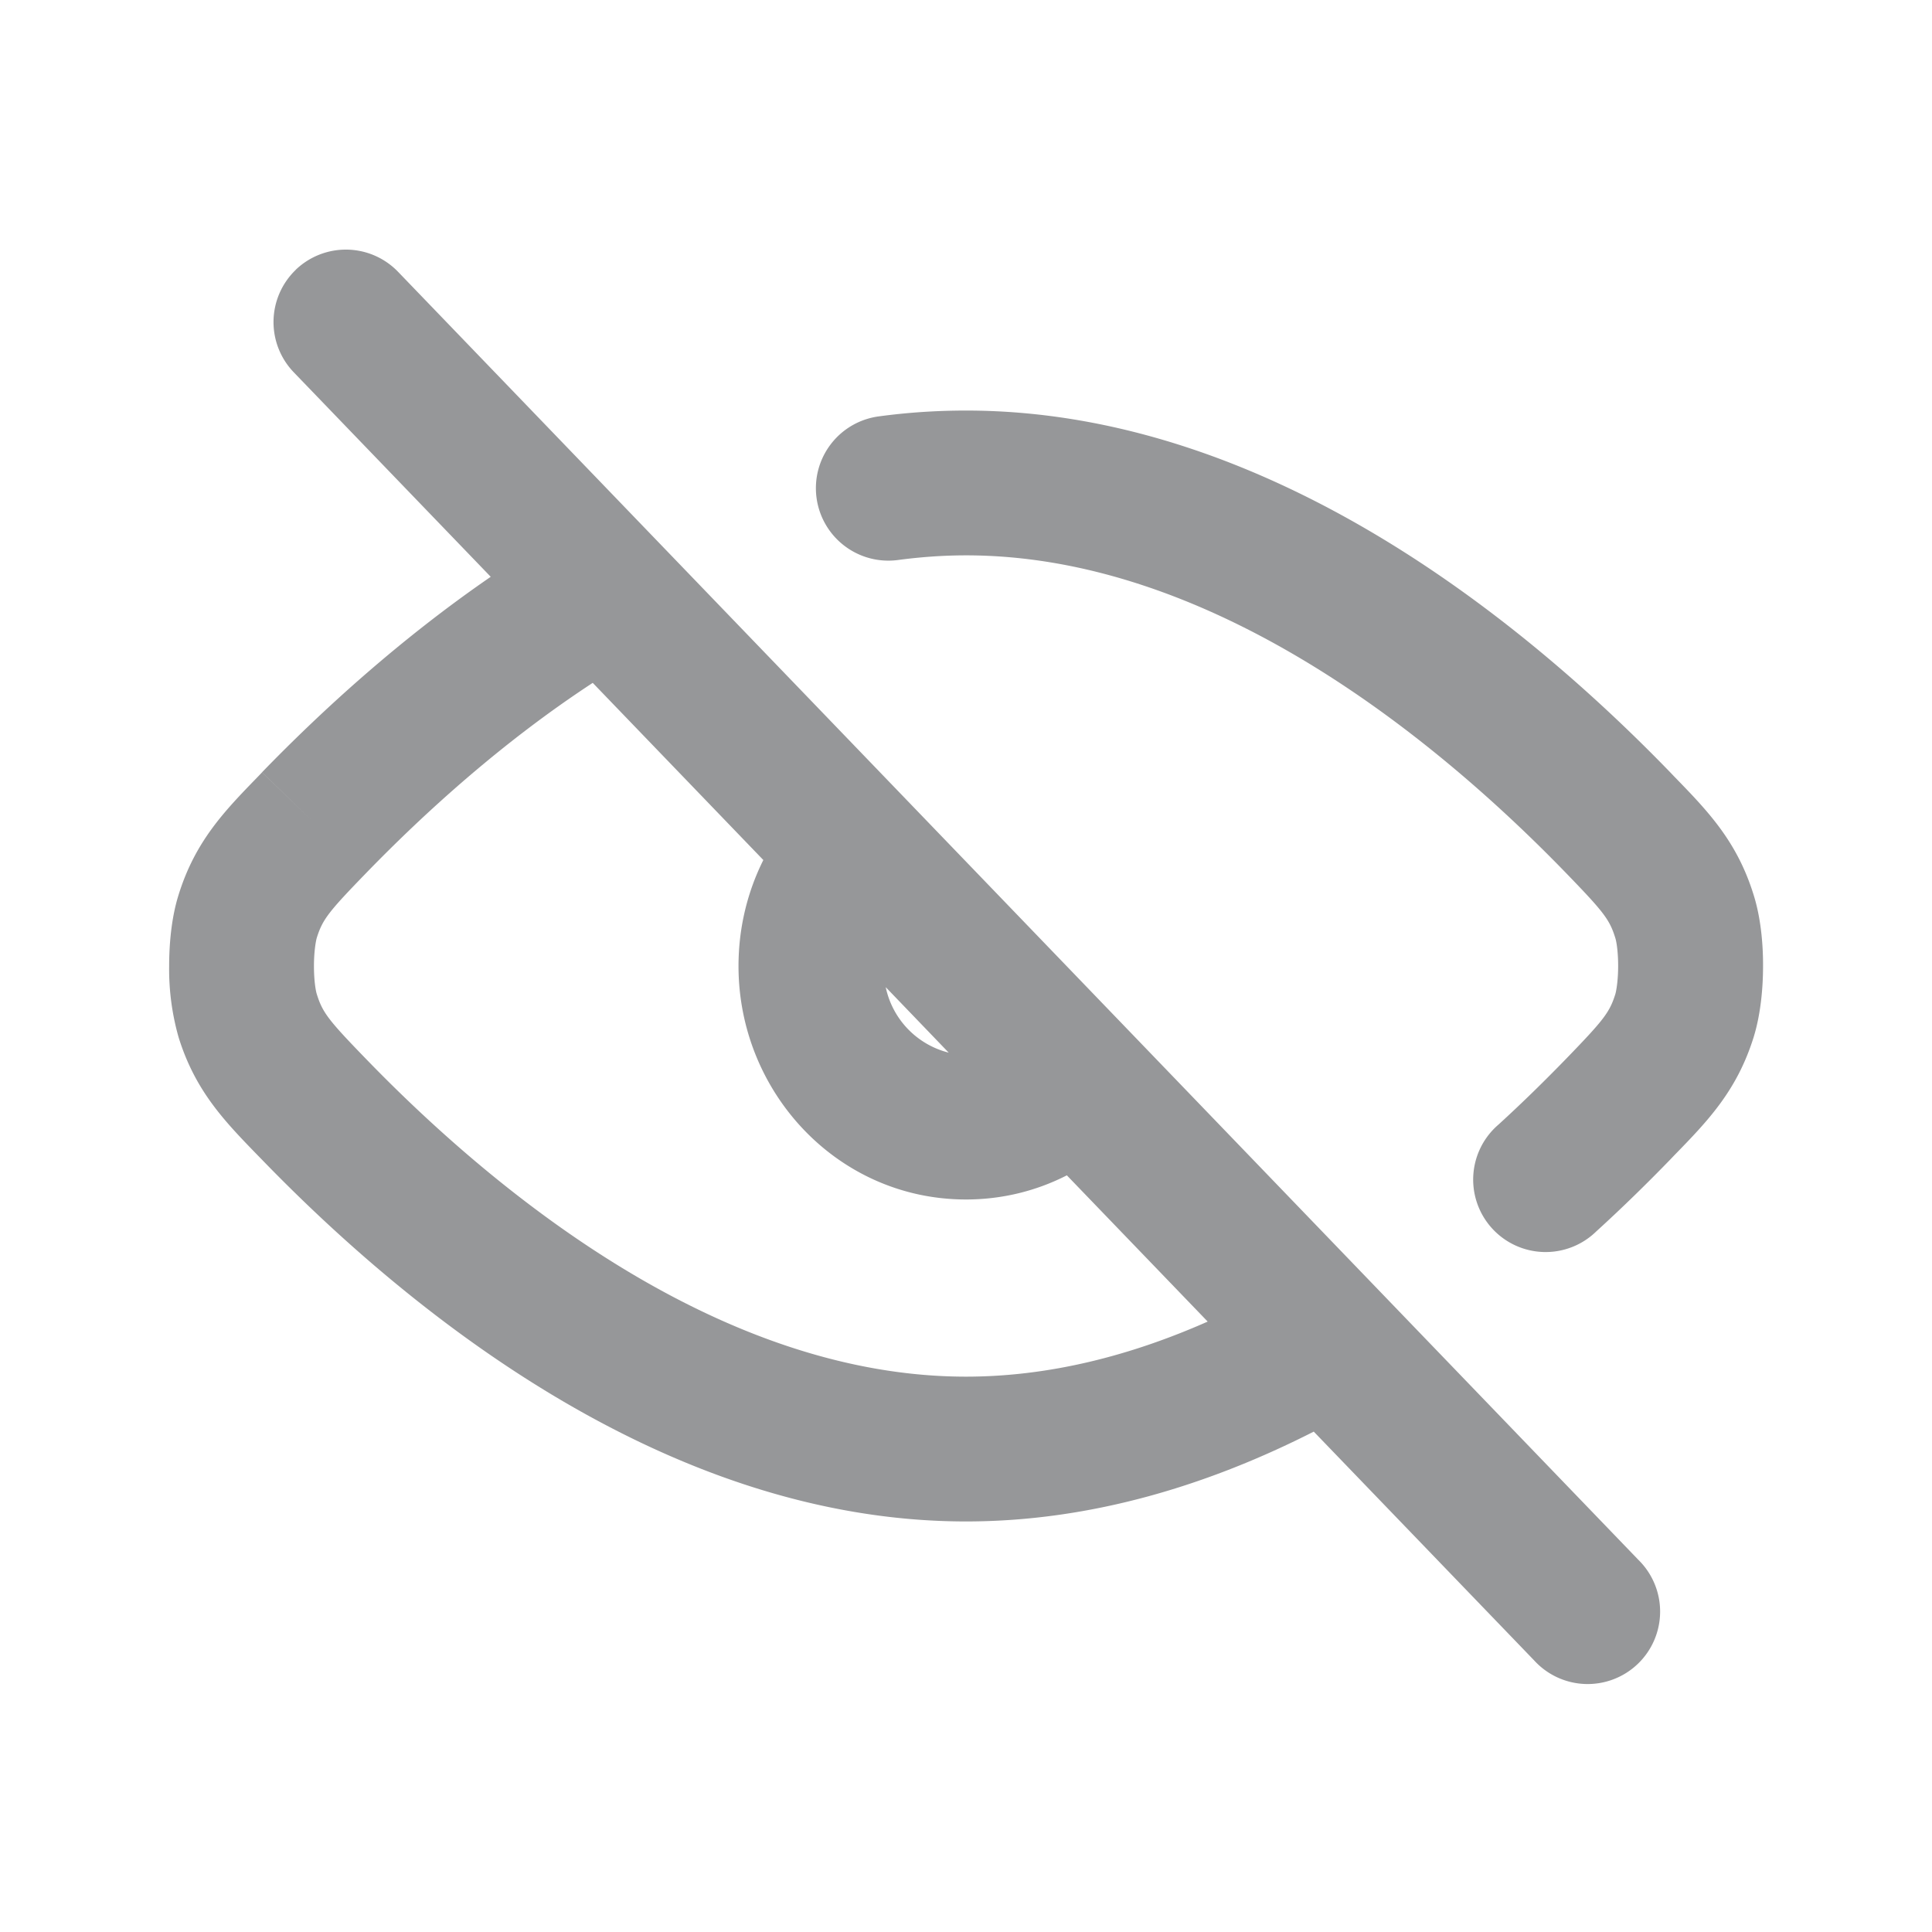 <svg xmlns="http://www.w3.org/2000/svg" fill="none" viewBox="0 0 20 20"><path fill="#969799" d="M3.06 2.794a.75.75 0 0 1 1.061.02L16.96 16.147a.75.75 0 1 1-1.08 1.04l-2.28-2.367c-1.072.545-2.291.93-3.6.93-3.162 0-5.843-2.253-7.288-3.745l-.042-.043c-.346-.356-.647-.667-.82-1.22a2.572 2.572 0 0 1-.099-.741c0-.232.024-.506.099-.742.173-.553.475-.864.821-1.22l.042-.044.539.522-.54-.522c.611-.63 1.417-1.37 2.368-2.024L3.041 3.854a.75.75 0 0 1 .02-1.06Zm3.076 4.275c-.932.61-1.735 1.339-2.347 1.97-.392.404-.45.48-.51.67-.01.035-.029.142-.029.292s.018.256.03.292c.059.188.117.265.508.668 1.41 1.457 3.71 3.29 6.212 3.29.861 0 1.704-.217 2.502-.57l-1.458-1.514c-.313.16-.668.25-1.044.25-1.327 0-2.355-1.109-2.355-2.416 0-.394.092-.768.257-1.098L6.136 7.069Zm3.685 3.828a.887.887 0 0 1-.652-.678l.652.678ZM9.1 4.31c.295-.04.596-.06.9-.06 3.164 0 5.845 2.253 7.29 3.745l.042.044c.346.356.647.666.82 1.22.075.236.1.51.099.741 0 .231-.025.505-.099.742-.174.553-.475.864-.822 1.22l-.041.043c-.23.237-.485.488-.765.743a.75.75 0 1 1-1.011-1.107c.255-.233.488-.463.699-.68.391-.404.45-.48.51-.67.01-.035.029-.142.029-.292s-.018-.256-.03-.291c-.059-.189-.117-.265-.508-.669-1.41-1.456-3.71-3.29-6.212-3.29-.236 0-.471.017-.704.048A.75.75 0 1 1 9.1 4.31Z" clip-rule="evenodd" fill-rule="evenodd" data-follow-fill="#969799"/></svg>